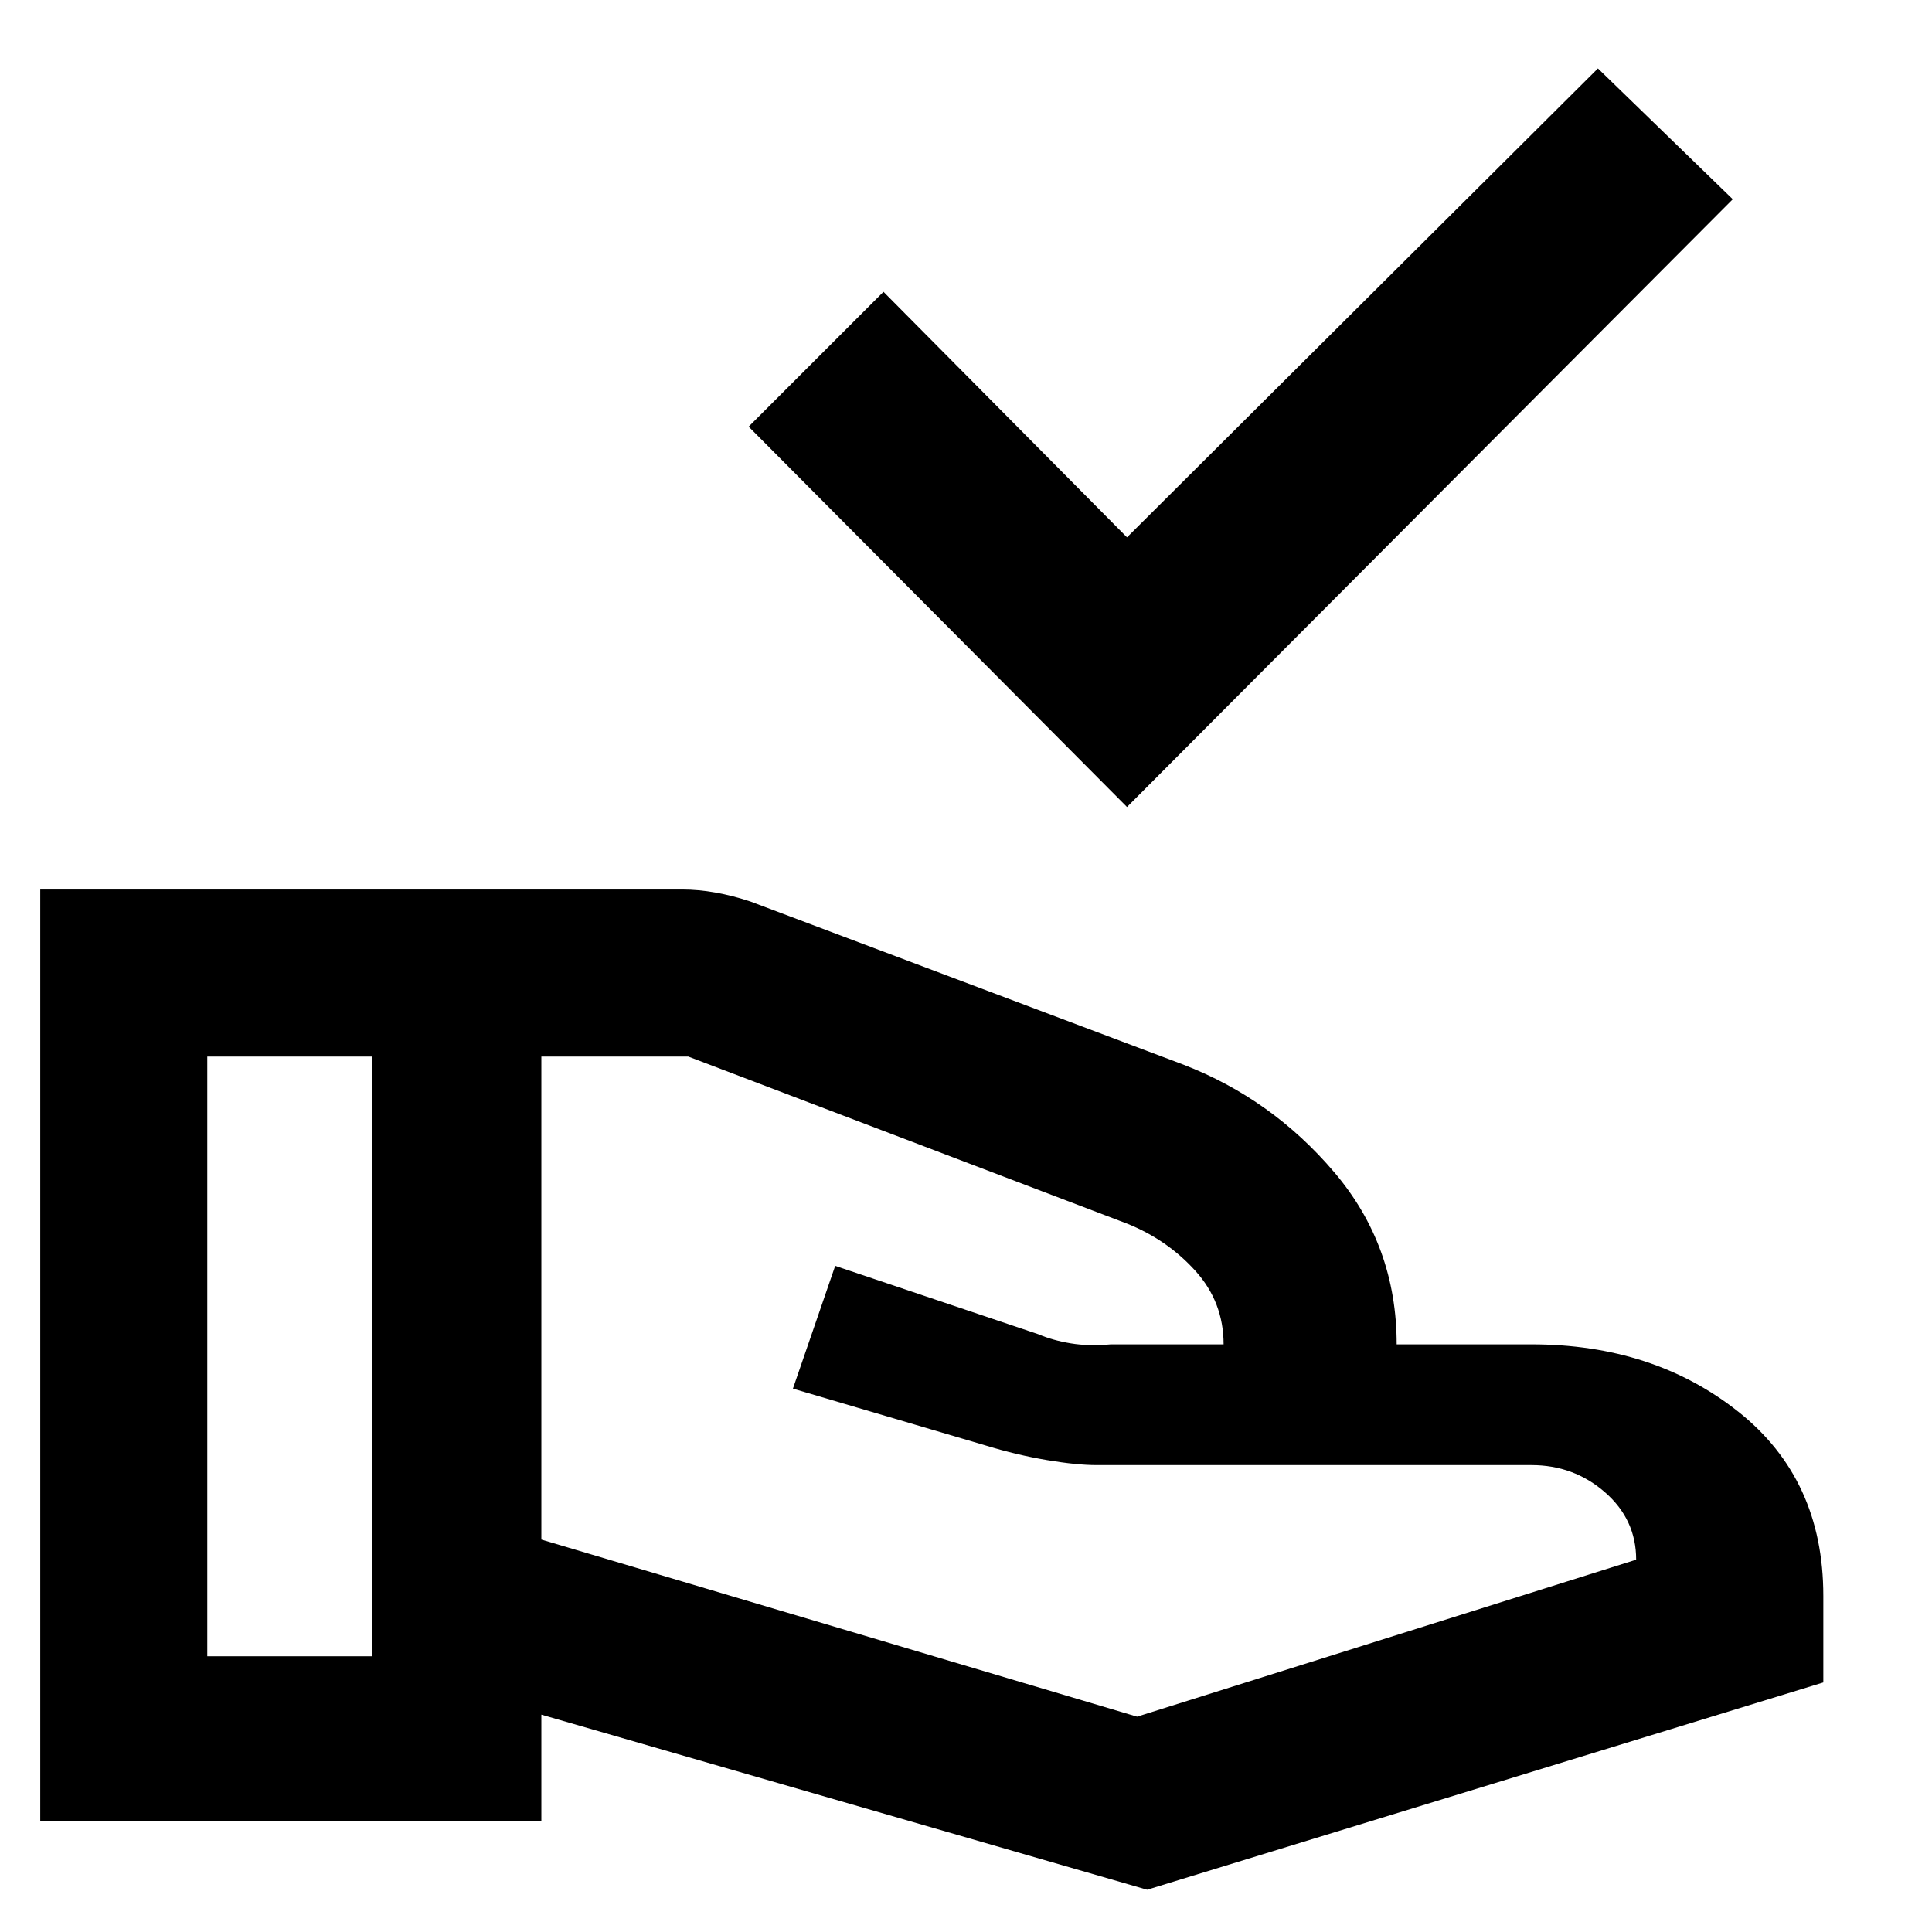 <svg xmlns="http://www.w3.org/2000/svg" width="48" height="48" viewBox="0 -960 960 960"><path d="M560-559 372-748l67-67 121 122 234-233 67 65-301 302ZM269-195l296 88 248-78q0-20-15.5-33.5T761-232H545q-10 0-24.827-2.5-14.826-2.5-30.173-7.176L394-270l21-61 101 34q7 3 16 4.5t20 .5h56q0-21-14-36.5T560-352l-218-83h-73v240ZM20-55v-463h319q8 0 16.5 1.5T373-512l215 81q44 17 75 53.5t31 85.5h67q60.583 0 102.792 33.5Q906-225 906-167v43L570-21l-301-87v53H20Zm83-82h82v-298h-82v298Z"/></svg>